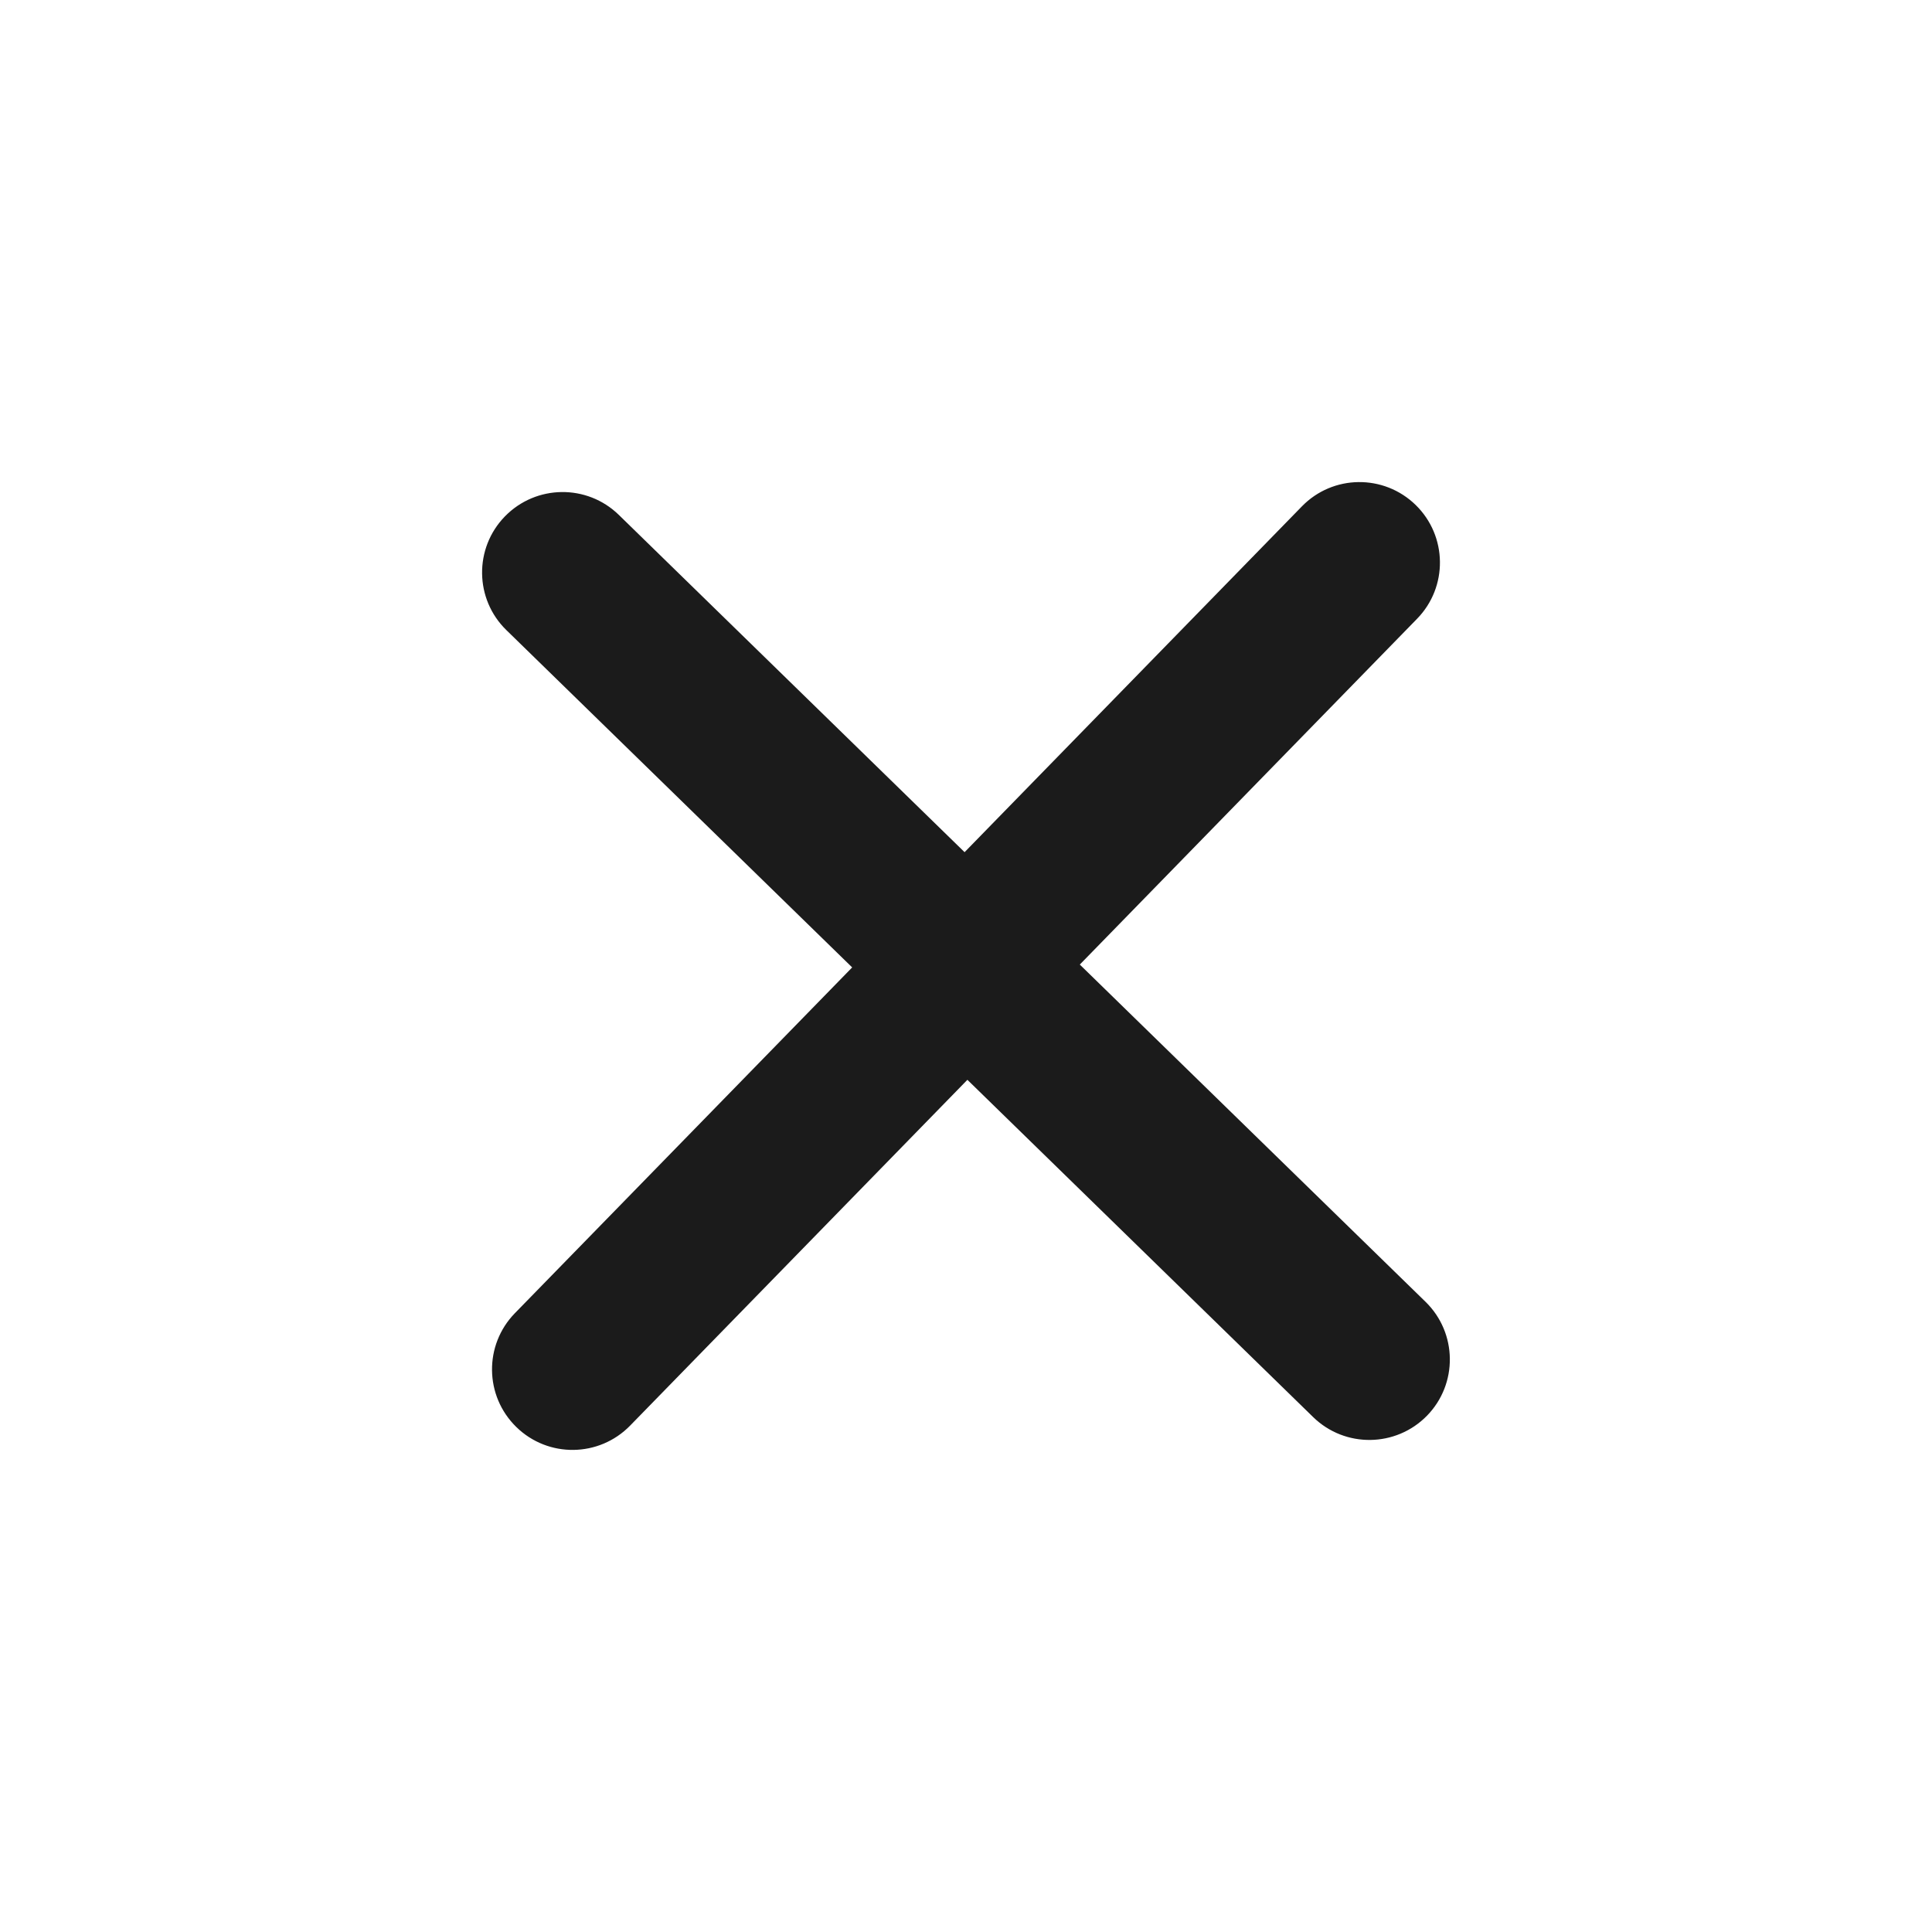 <svg width="24" height="24" viewBox="0 0 24 24" fill="none" xmlns="http://www.w3.org/2000/svg">
<path d="M7.687 6.396C7.292 6.011 6.659 6.019 6.273 6.414C5.887 6.809 5.895 7.443 6.291 7.828L7.687 6.396ZM16.313 17.604C16.708 17.989 17.341 17.981 17.727 17.586C18.112 17.191 18.104 16.558 17.709 16.172L16.313 17.604ZM6.396 16.313C6.011 16.708 6.018 17.341 6.414 17.727C6.809 18.113 7.442 18.105 7.828 17.709L6.396 16.313ZM17.603 7.687C17.989 7.292 17.981 6.659 17.586 6.273C17.19 5.887 16.557 5.895 16.172 6.291L17.603 7.687ZM6.291 7.828L16.313 17.604L17.709 16.172L7.687 6.396L6.291 7.828ZM7.828 17.709L17.603 7.687L16.172 6.291L6.396 16.313L7.828 17.709Z" fill="#1B1B1B"/>
</svg>
